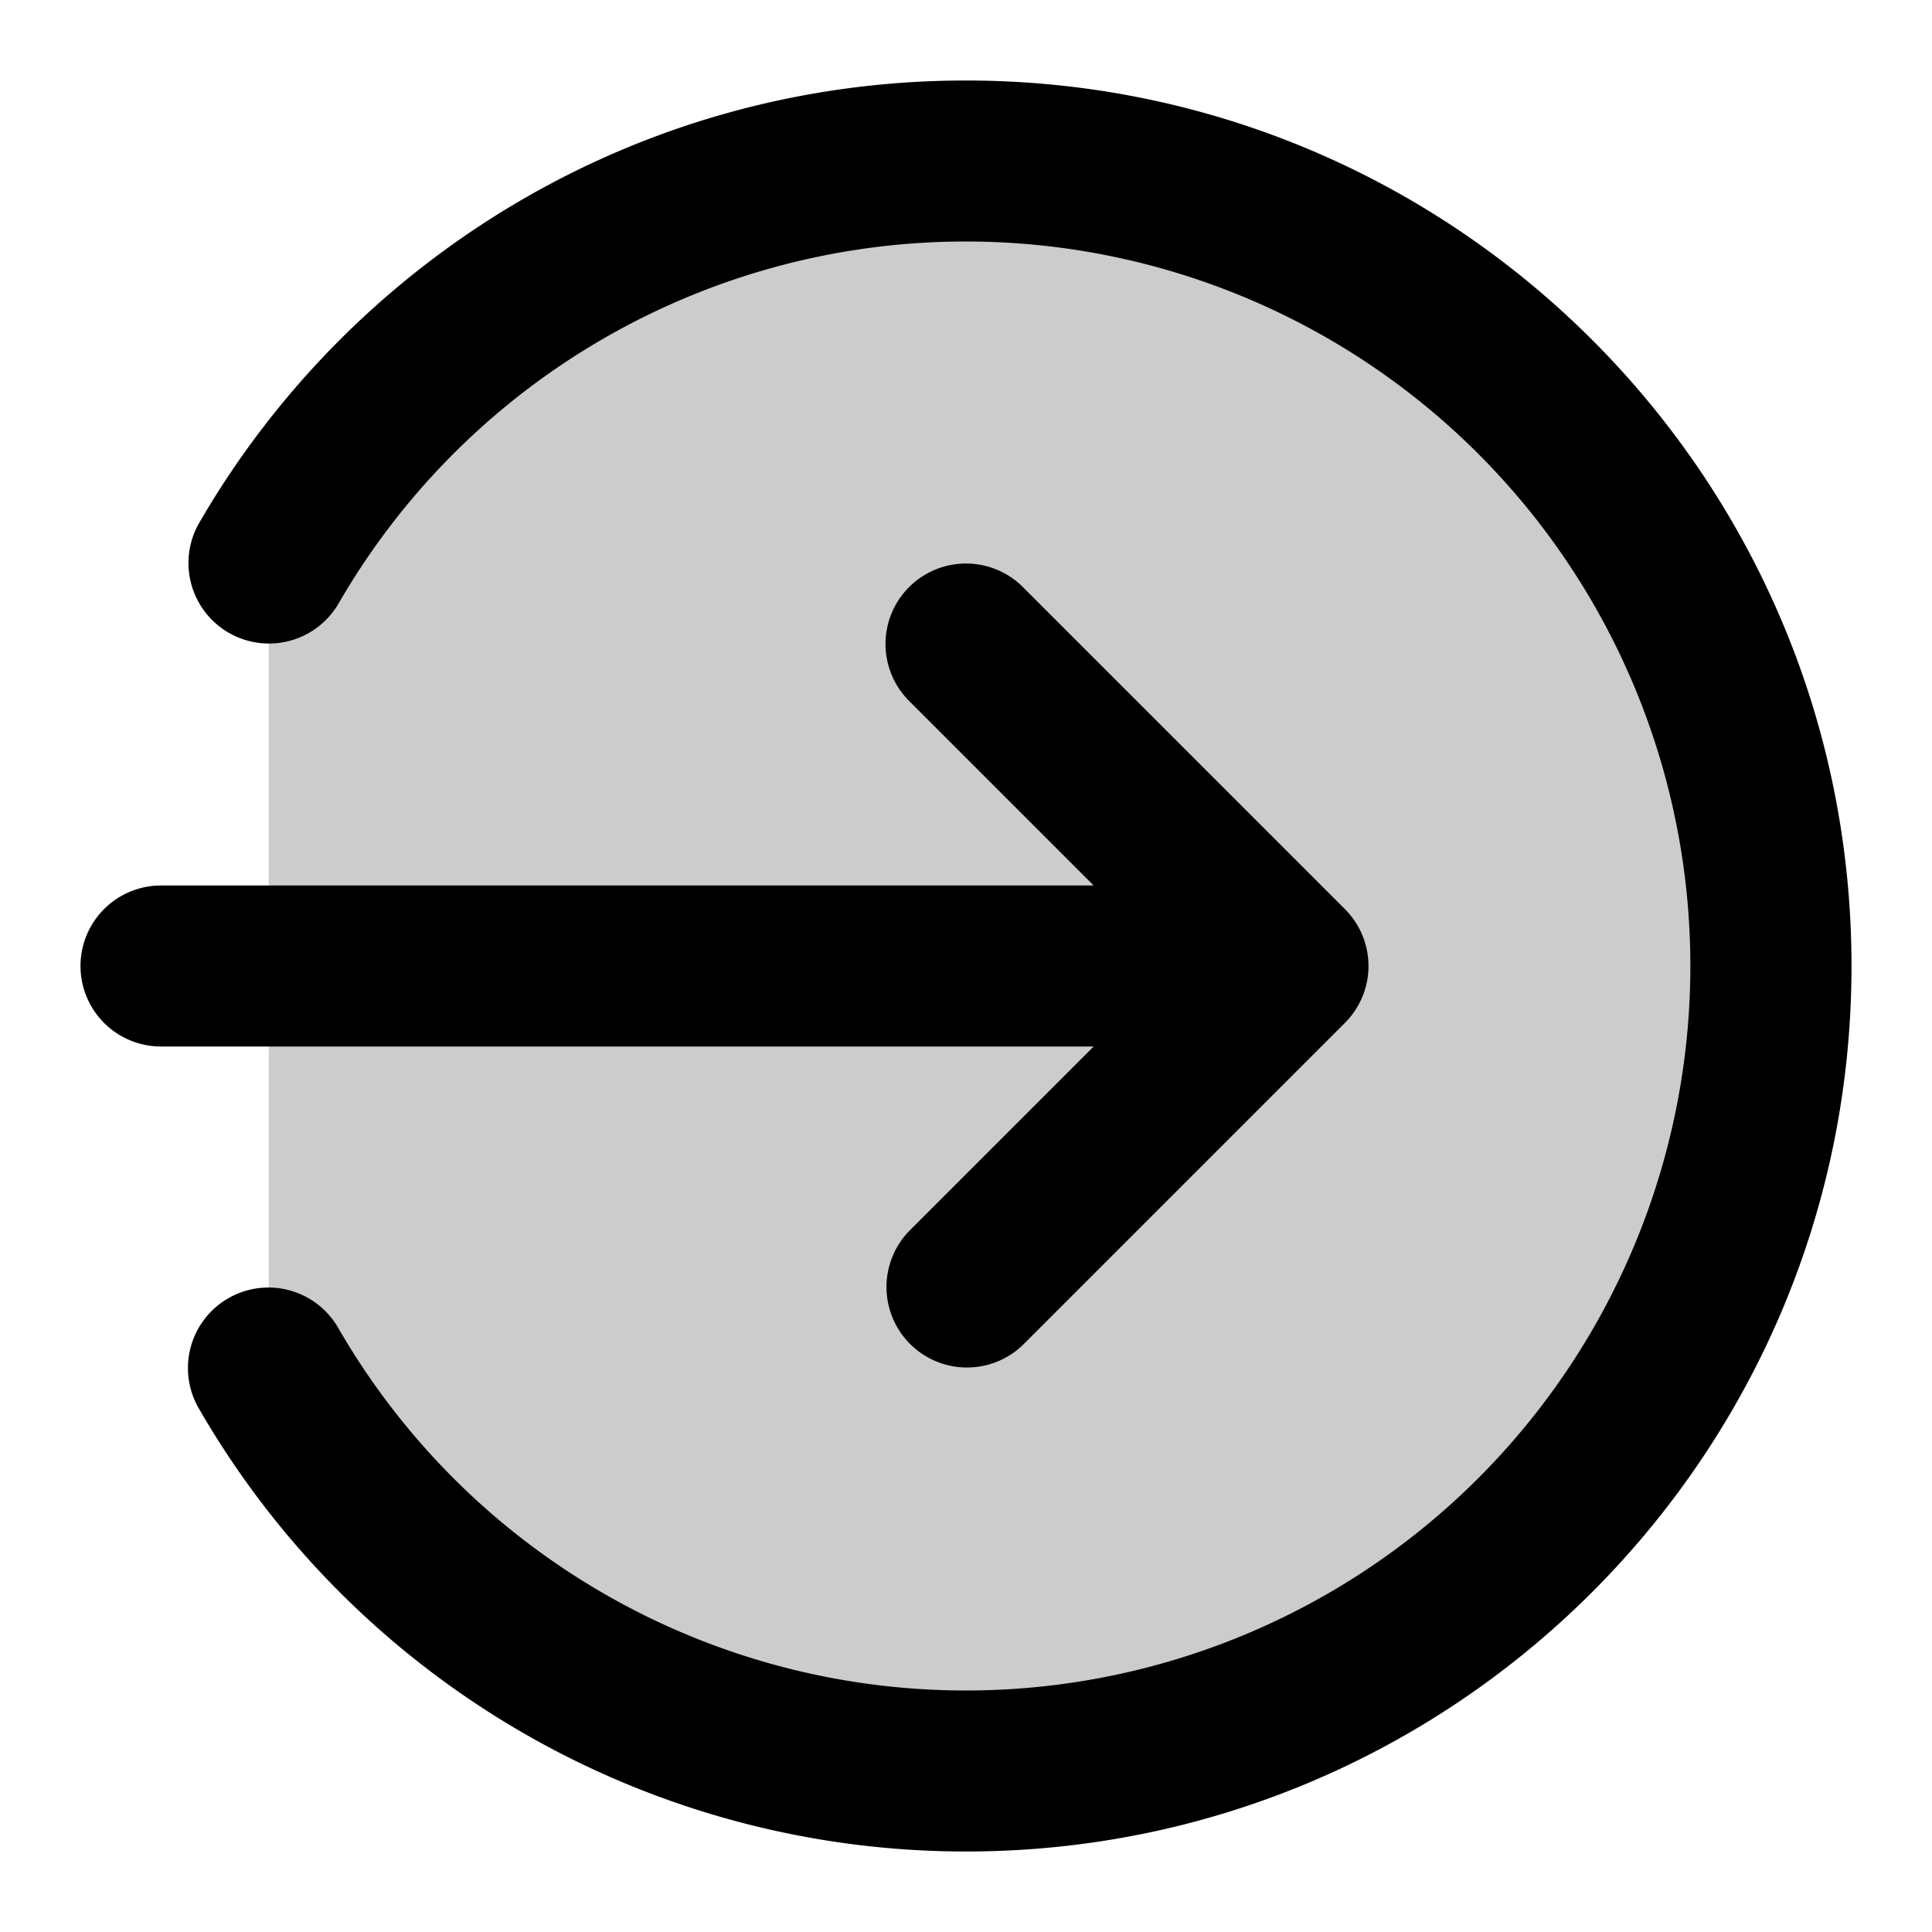 <svg xmlns="http://www.w3.org/2000/svg" width="24" height="24" viewBox="0 0 24 24">
  <path d="M22 12c0-5.523-4.477-10-10-10a9.996 9.996 0 0 0-8.662 5v10A9.996 9.996 0 0 0 12 22c5.523 0 10-4.477 10-10Z" opacity=".2"/>
  <path fill-rule="evenodd" d="M12 3a8.996 8.996 0 0 0-7.796 4.5 1 1 0 0 1-1.732-1C4.372 3.213 7.927 1 12 1c6.075 0 11 4.925 11 11s-4.925 11-11 11a10.996 10.996 0 0 1-9.528-5.5 1 1 0 1 1 1.732-1A9 9 0 1 0 12 3Zm-.707 4.293a1 1 0 0 1 1.414 0l4 4a1 1 0 0 1 0 1.414l-4 4a1 1 0 0 1-1.414-1.414L13.586 13H2a1 1 0 1 1 0-2h11.586l-2.293-2.293a1 1 0 0 1 0-1.414Z" clip-rule="evenodd"/>
</svg>
